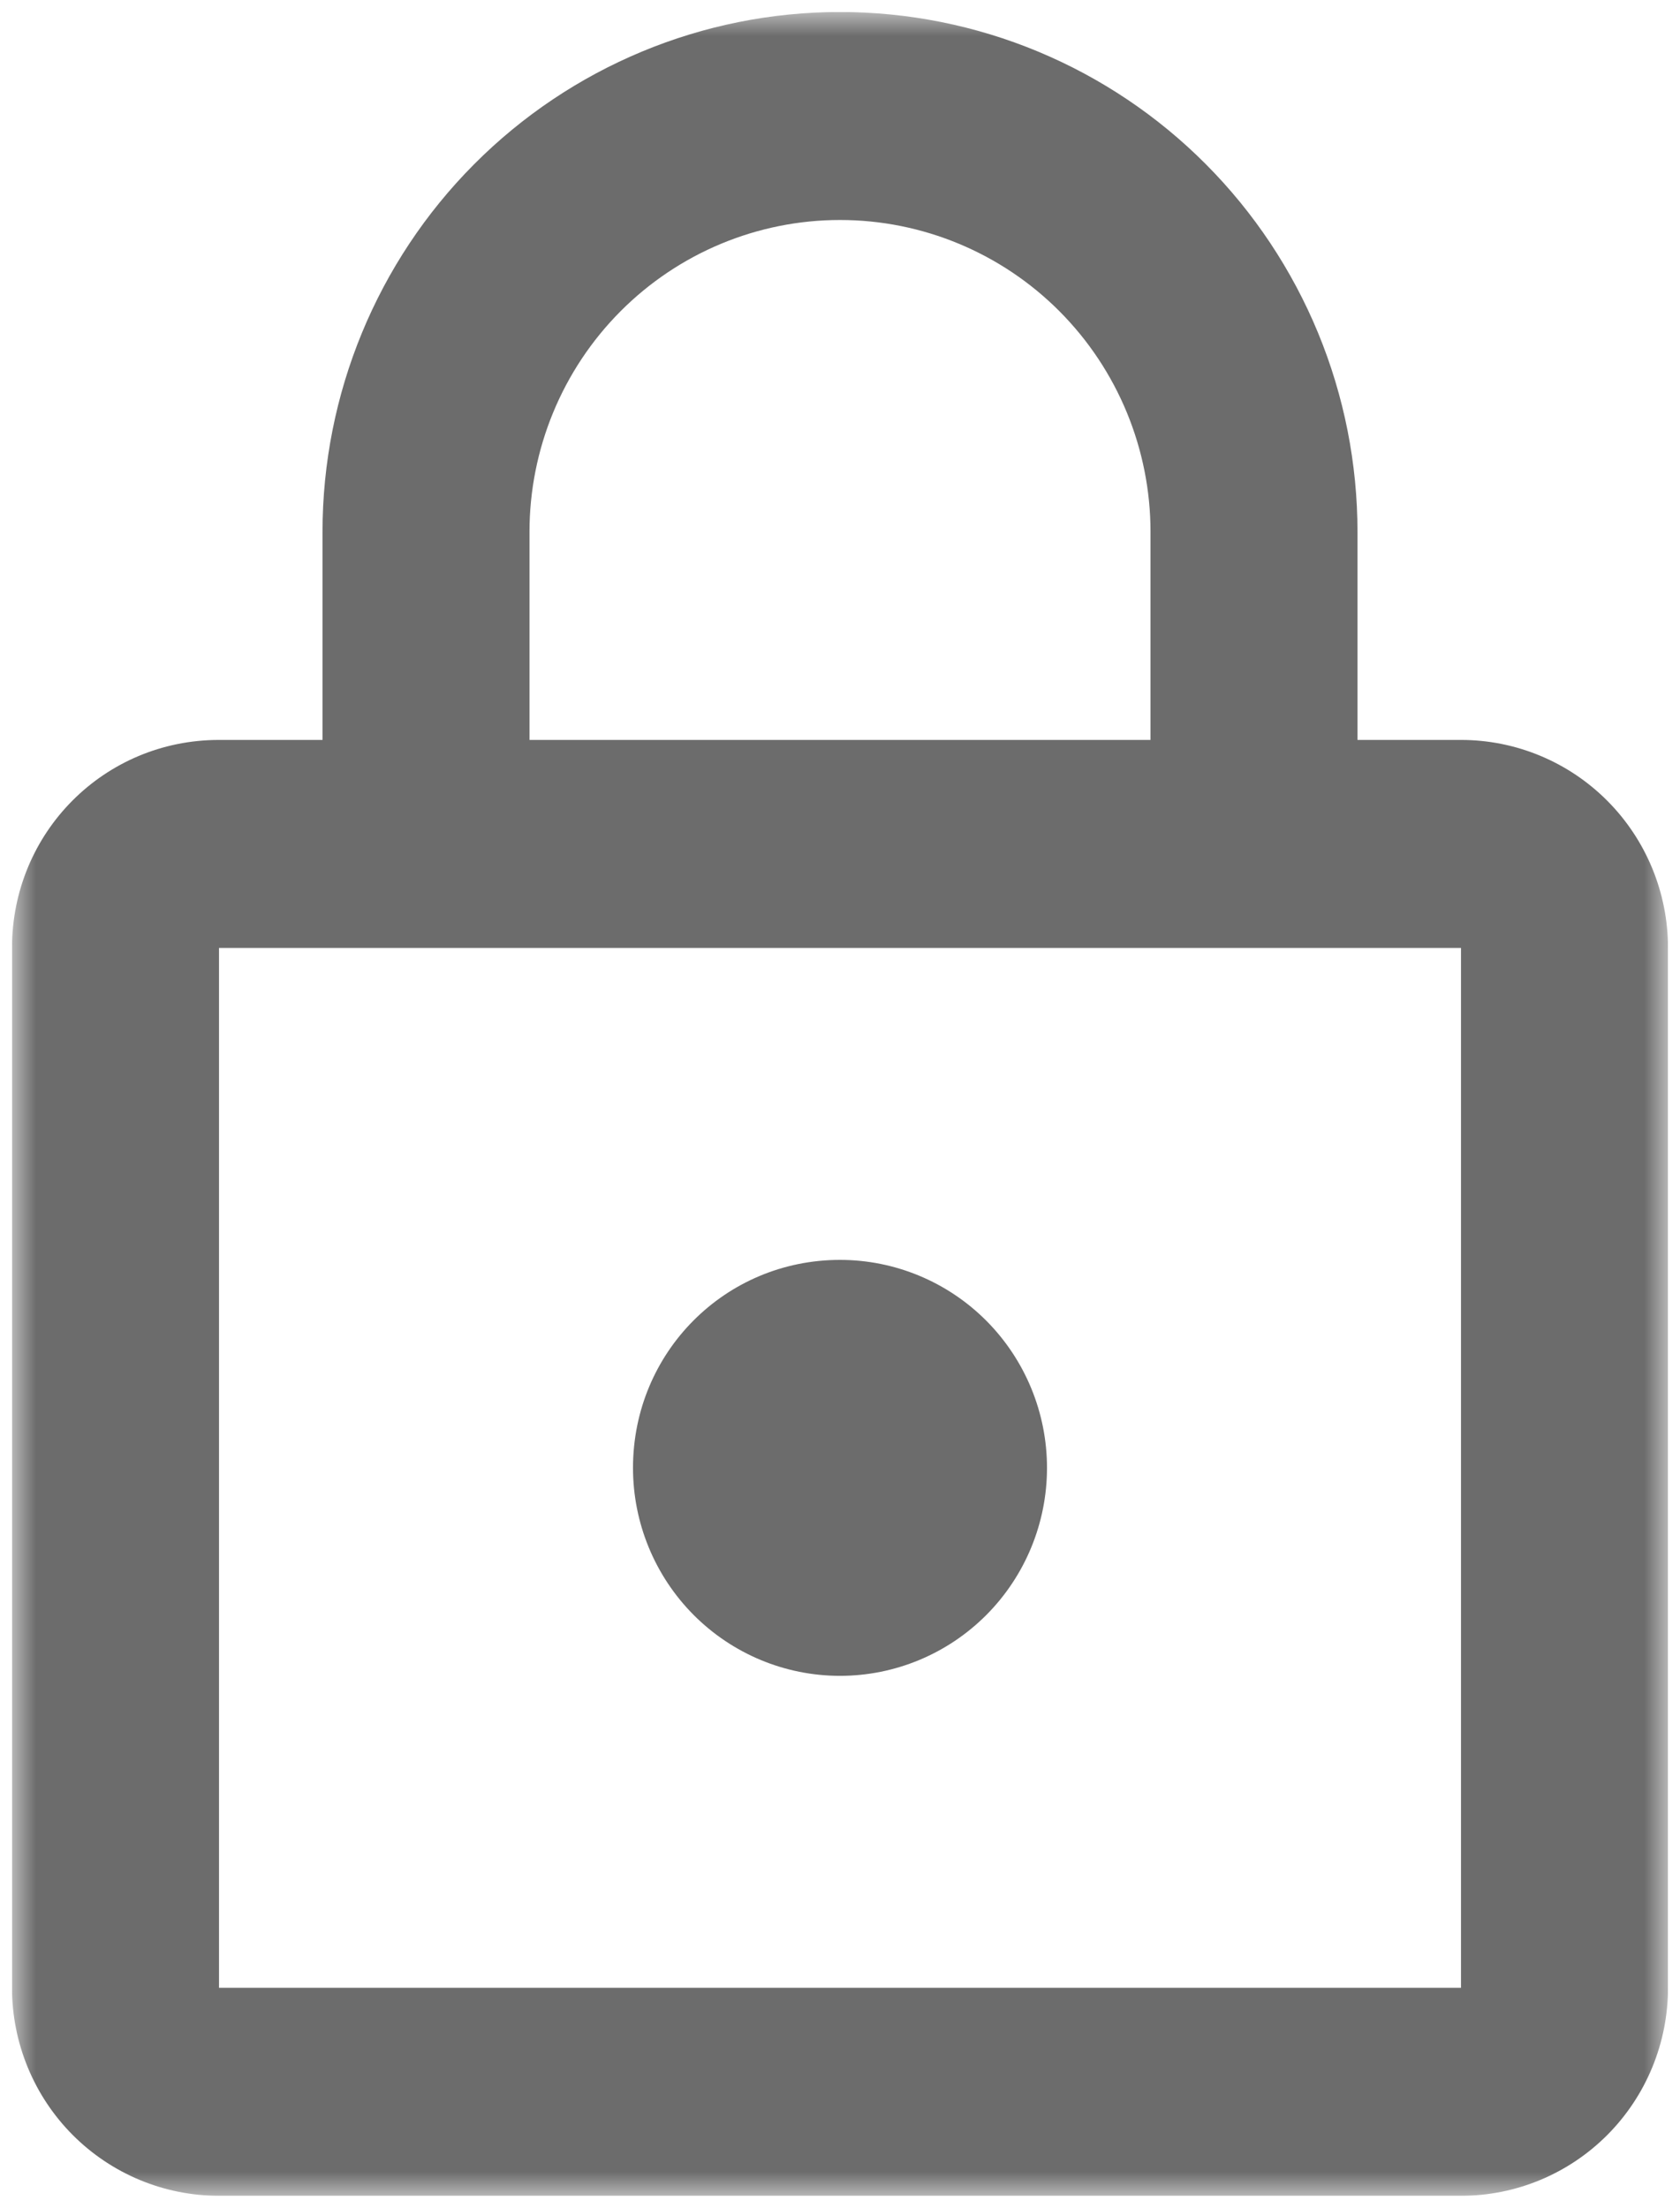 <svg width="70" height="92" viewBox="0 0 70 92" fill="none" xmlns="http://www.w3.org/2000/svg">
<g clip-path="url(#clip0_6077_130)">
<mask id="mask0_6077_130" style="mask-type:luminance" maskUnits="userSpaceOnUse" x="0" y="0" width="70" height="92">
<path d="M69.5 0.5H0.5V91.5H69.5V0.5Z" fill="white"/>
</mask>
<g mask="url(#mask0_6077_130)">
<path d="M35 69.833C32.712 69.833 30.519 68.92 28.901 67.295C27.284 65.67 26.375 63.465 26.375 61.167C26.375 56.357 30.213 52.5 35 52.5C37.288 52.5 39.481 53.413 41.099 55.038C42.716 56.664 43.625 58.868 43.625 61.167C43.625 63.465 42.716 65.67 41.099 67.295C39.481 68.92 37.288 69.833 35 69.833ZM60.875 82.833V39.5H9.125V82.833H60.875ZM60.875 30.833C63.163 30.833 65.356 31.746 66.974 33.372C68.591 34.997 69.5 37.202 69.5 39.5V82.833C69.5 85.132 68.591 87.336 66.974 88.962C65.356 90.587 63.163 91.5 60.875 91.5H9.125C6.838 91.5 4.644 90.587 3.026 88.962C1.409 87.336 0.5 85.132 0.5 82.833V39.5C0.5 34.69 4.338 30.833 9.125 30.833H13.438V22.167C13.438 16.42 15.709 10.909 19.753 6.846C23.797 2.783 29.281 0.5 35 0.5C37.832 0.5 40.636 1.06 43.252 2.149C45.868 3.238 48.245 4.834 50.247 6.846C52.249 8.858 53.837 11.246 54.921 13.875C56.005 16.504 56.562 19.321 56.562 22.167V30.833H60.875ZM35 9.167C31.569 9.167 28.278 10.536 25.852 12.974C23.426 15.412 22.062 18.719 22.062 22.167V30.833H47.938V22.167C47.938 18.719 46.574 15.412 44.148 12.974C41.722 10.536 38.431 9.167 35 9.167Z" fill="#6C6C6C"/>
</g>
</g>
<defs>
<clipPath id="clip0_6077_130">
<rect width="69" height="91" fill="white" transform="translate(0.5 0.5)"/>
</clipPath>
</defs>
</svg>
